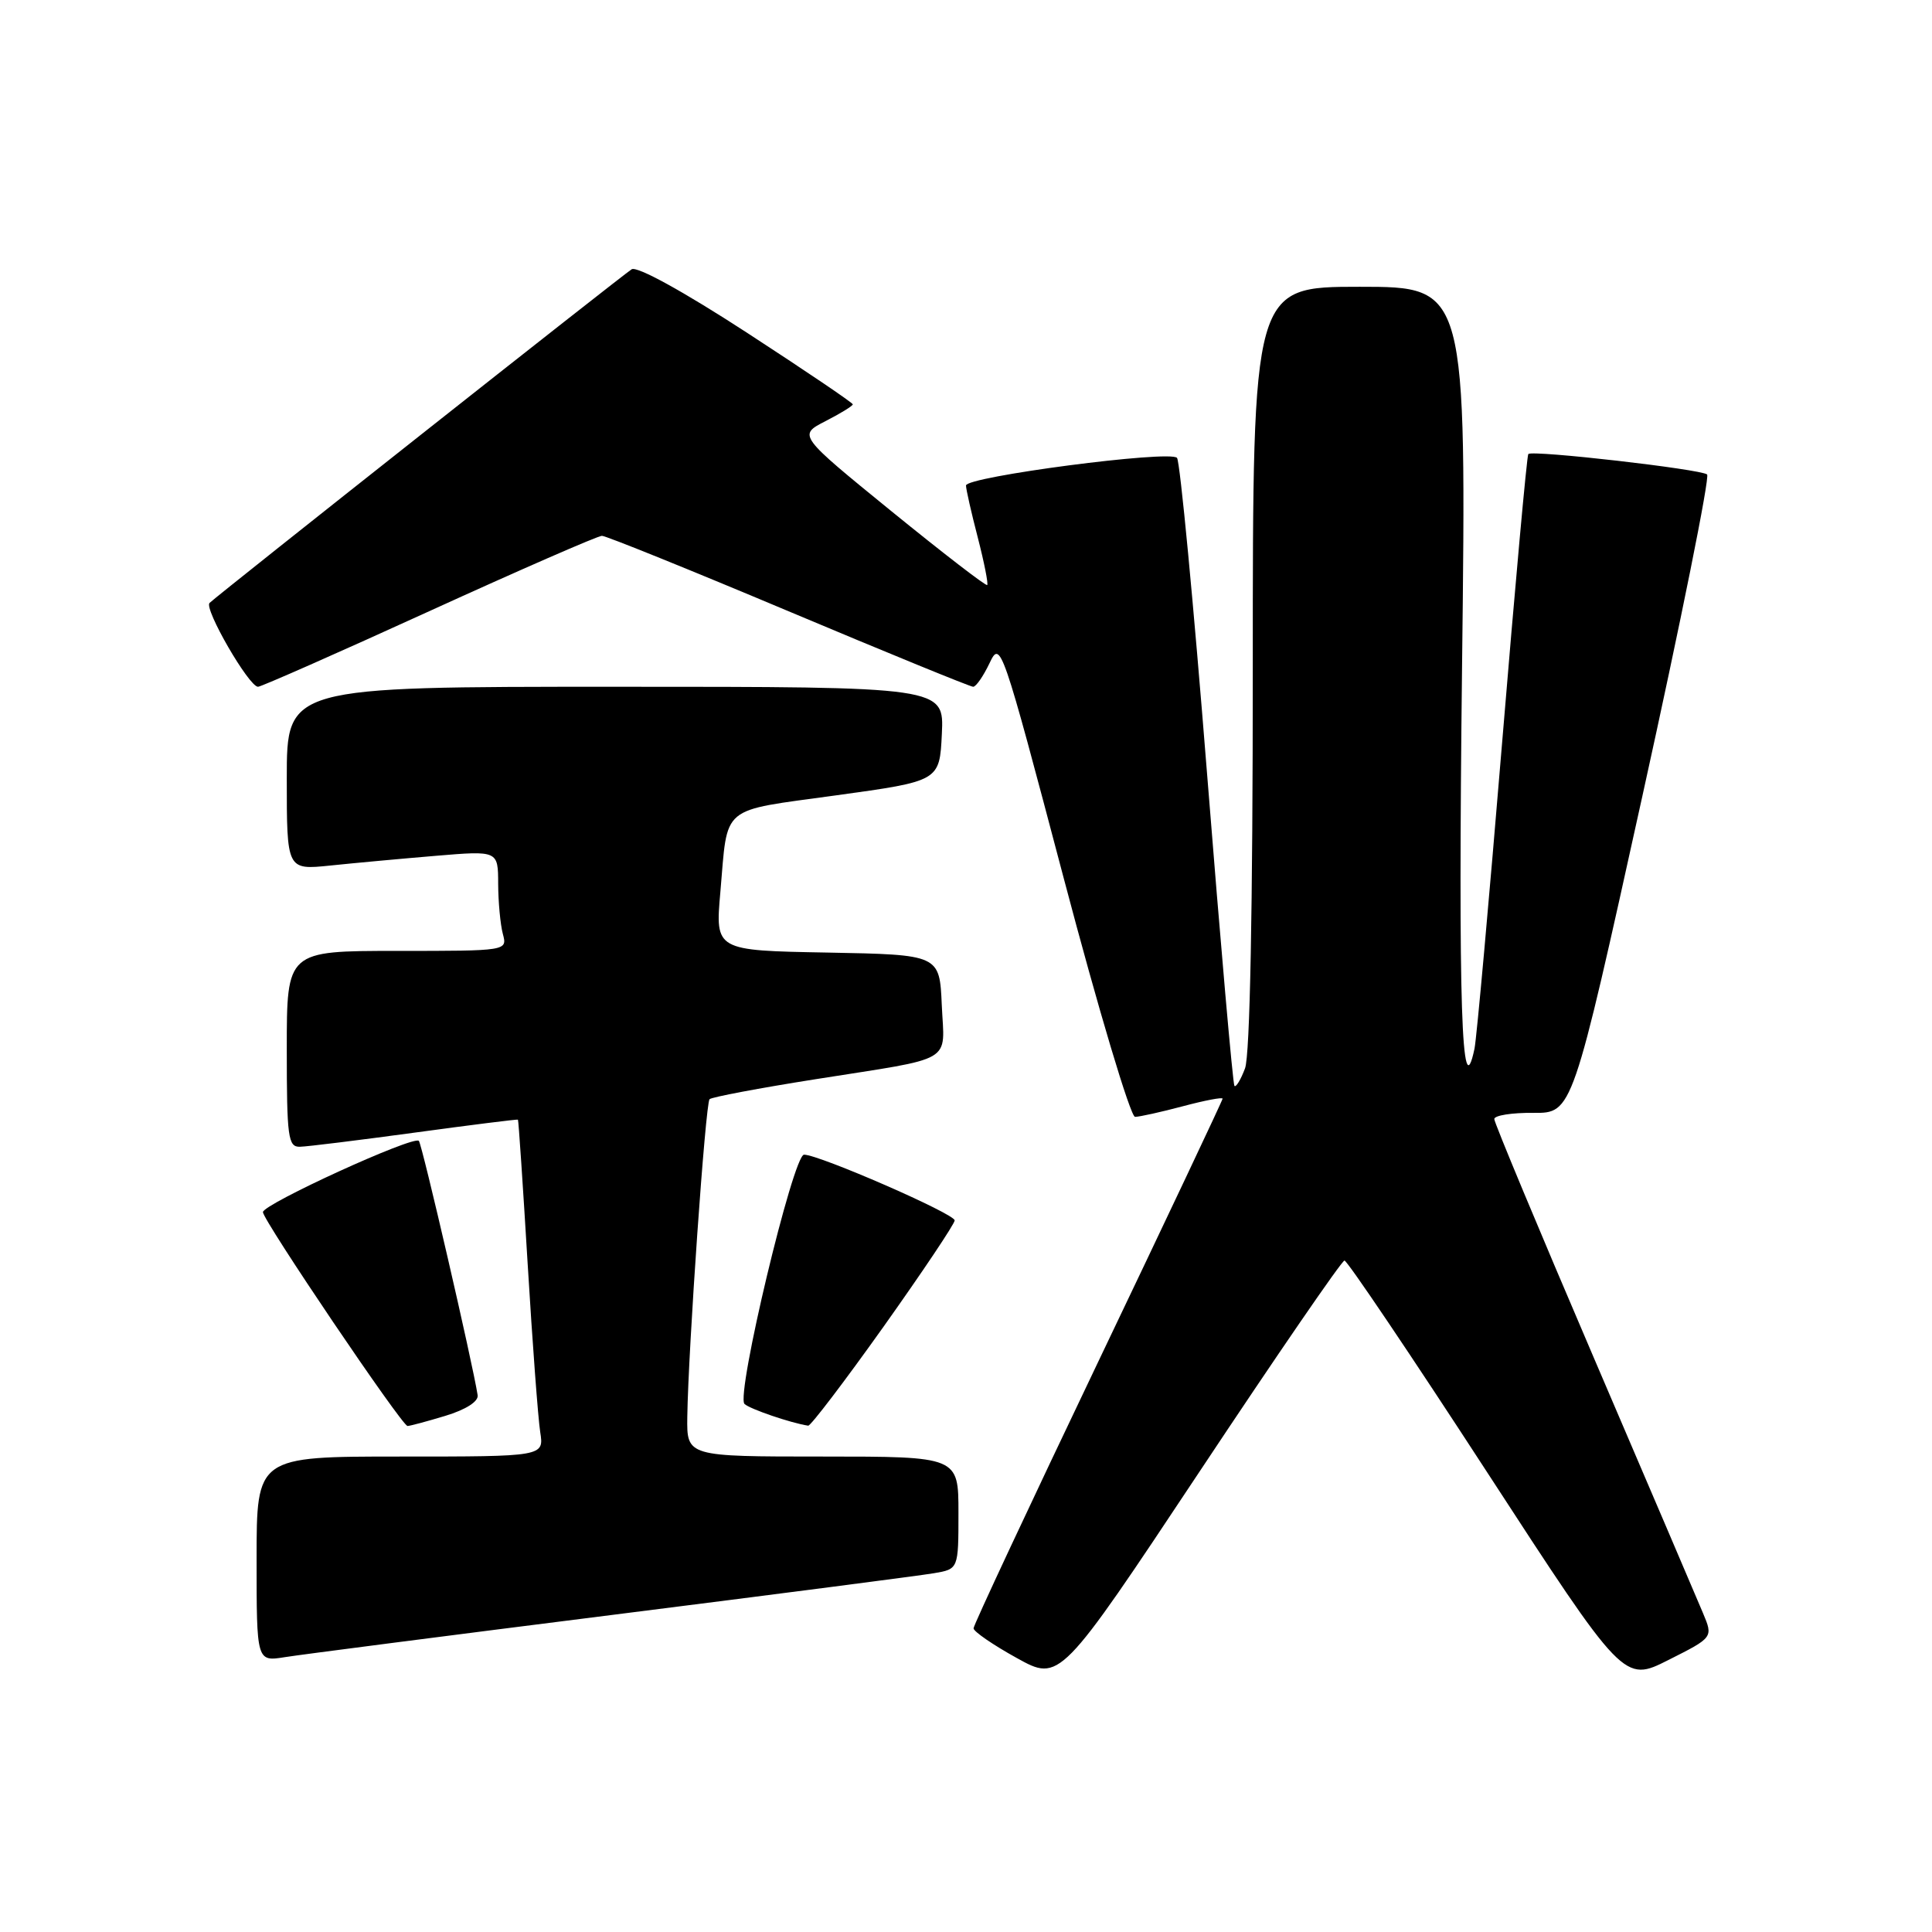 <?xml version="1.0" encoding="UTF-8" standalone="no"?>
<!DOCTYPE svg PUBLIC "-//W3C//DTD SVG 1.1//EN" "http://www.w3.org/Graphics/SVG/1.1/DTD/svg11.dtd" >
<svg xmlns="http://www.w3.org/2000/svg" xmlns:xlink="http://www.w3.org/1999/xlink" version="1.1" viewBox="0 0 256 256">
 <g >
 <path fill="currentColor"
d=" M 178.15 167.03 C 178.50 167.01 186.98 179.59 196.98 194.97 C 215.17 222.94 215.17 222.94 221.09 219.95 C 227.01 216.97 227.01 216.97 225.65 213.73 C 224.91 211.95 218.38 196.70 211.15 179.82 C 203.92 162.95 198.00 148.76 198.00 148.28 C 198.00 147.80 200.33 147.43 203.18 147.46 C 208.35 147.50 208.35 147.50 217.62 105.50 C 222.72 82.40 226.58 63.22 226.20 62.87 C 225.42 62.17 203.05 59.61 202.51 60.16 C 202.32 60.35 200.76 77.60 199.03 98.50 C 197.30 119.40 195.66 137.60 195.38 138.95 C 193.67 147.09 193.21 133.09 193.73 88.31 C 194.32 38.00 194.32 38.00 180.16 38.00 C 166.00 38.00 166.00 38.00 166.00 88.43 C 166.00 120.55 165.63 139.85 164.97 141.57 C 164.41 143.06 163.78 144.10 163.57 143.89 C 163.36 143.67 161.73 125.05 159.94 102.50 C 158.15 79.95 156.36 61.13 155.96 60.67 C 155.04 59.61 128.00 63.16 128.00 64.33 C 128.00 64.82 128.70 67.91 129.56 71.22 C 130.41 74.52 130.97 77.36 130.81 77.52 C 130.64 77.68 124.93 73.28 118.12 67.74 C 105.75 57.67 105.75 57.67 109.37 55.81 C 111.37 54.79 113.00 53.78 113.00 53.58 C 113.00 53.37 106.68 49.10 98.95 44.07 C 90.58 38.63 84.42 35.24 83.70 35.68 C 82.55 36.39 29.27 78.50 27.77 79.89 C 26.98 80.62 32.98 91.00 34.19 91.00 C 34.60 91.00 44.80 86.50 56.85 81.00 C 68.91 75.50 79.22 71.00 79.76 71.00 C 80.30 71.00 91.43 75.50 104.50 81.00 C 117.57 86.50 128.57 91.00 128.95 91.00 C 129.33 91.00 130.30 89.59 131.12 87.87 C 132.57 84.80 132.74 85.29 140.95 116.37 C 145.54 133.77 149.80 147.99 150.40 147.99 C 151.01 147.98 153.86 147.35 156.75 146.58 C 159.64 145.81 162.00 145.36 162.00 145.58 C 162.00 145.79 154.57 161.50 145.50 180.48 C 136.43 199.47 129.00 215.34 129.00 215.76 C 129.00 216.18 131.57 217.95 134.72 219.69 C 140.44 222.86 140.44 222.86 158.97 194.96 C 169.16 179.61 177.79 167.04 178.15 167.03 Z  M 81.00 214.00 C 102.72 211.26 121.96 208.77 123.75 208.46 C 127.00 207.91 127.00 207.91 127.00 200.45 C 127.00 193.00 127.00 193.00 109.00 193.00 C 91.00 193.00 91.00 193.00 91.07 187.75 C 91.20 178.78 93.48 146.19 94.02 145.65 C 94.30 145.37 100.60 144.18 108.01 143.01 C 126.78 140.04 125.14 141.01 124.79 133.17 C 124.50 126.50 124.50 126.50 109.64 126.22 C 94.77 125.95 94.77 125.95 95.45 118.22 C 96.47 106.51 95.25 107.54 110.77 105.39 C 124.50 103.50 124.50 103.50 124.80 97.25 C 125.10 91.00 125.10 91.00 81.55 91.00 C 38.00 91.00 38.00 91.00 38.00 103.14 C 38.00 115.28 38.00 115.28 43.75 114.69 C 46.91 114.36 53.21 113.78 57.75 113.40 C 66.00 112.71 66.00 112.71 66.01 117.11 C 66.02 119.52 66.30 122.51 66.63 123.75 C 67.23 126.00 67.23 126.00 52.62 126.00 C 38.00 126.00 38.00 126.00 38.00 139.00 C 38.00 150.73 38.17 152.00 39.75 151.95 C 40.71 151.93 47.58 151.08 55.00 150.07 C 62.42 149.06 68.56 148.29 68.63 148.36 C 68.71 148.44 69.29 157.05 69.92 167.50 C 70.55 177.95 71.30 187.96 71.58 189.75 C 72.09 193.00 72.09 193.00 53.05 193.00 C 34.00 193.00 34.00 193.00 34.00 206.59 C 34.00 220.18 34.00 220.18 37.75 219.58 C 39.81 219.25 59.27 216.74 81.00 214.00 Z  M 59.00 187.61 C 61.74 186.78 63.42 185.70 63.29 184.87 C 62.65 180.70 55.92 151.59 55.50 151.17 C 54.78 150.44 34.88 159.54 34.84 160.61 C 34.81 161.64 53.25 188.93 54.00 188.95 C 54.27 188.96 56.52 188.36 59.00 187.61 Z  M 117.09 175.77 C 122.26 168.49 126.50 162.16 126.50 161.71 C 126.50 160.83 108.54 153.00 106.54 153.00 C 105.10 153.00 97.48 184.89 98.65 186.03 C 99.35 186.70 104.79 188.56 107.09 188.91 C 107.41 188.96 111.91 183.05 117.09 175.77 Z "/>
</g>
</svg>